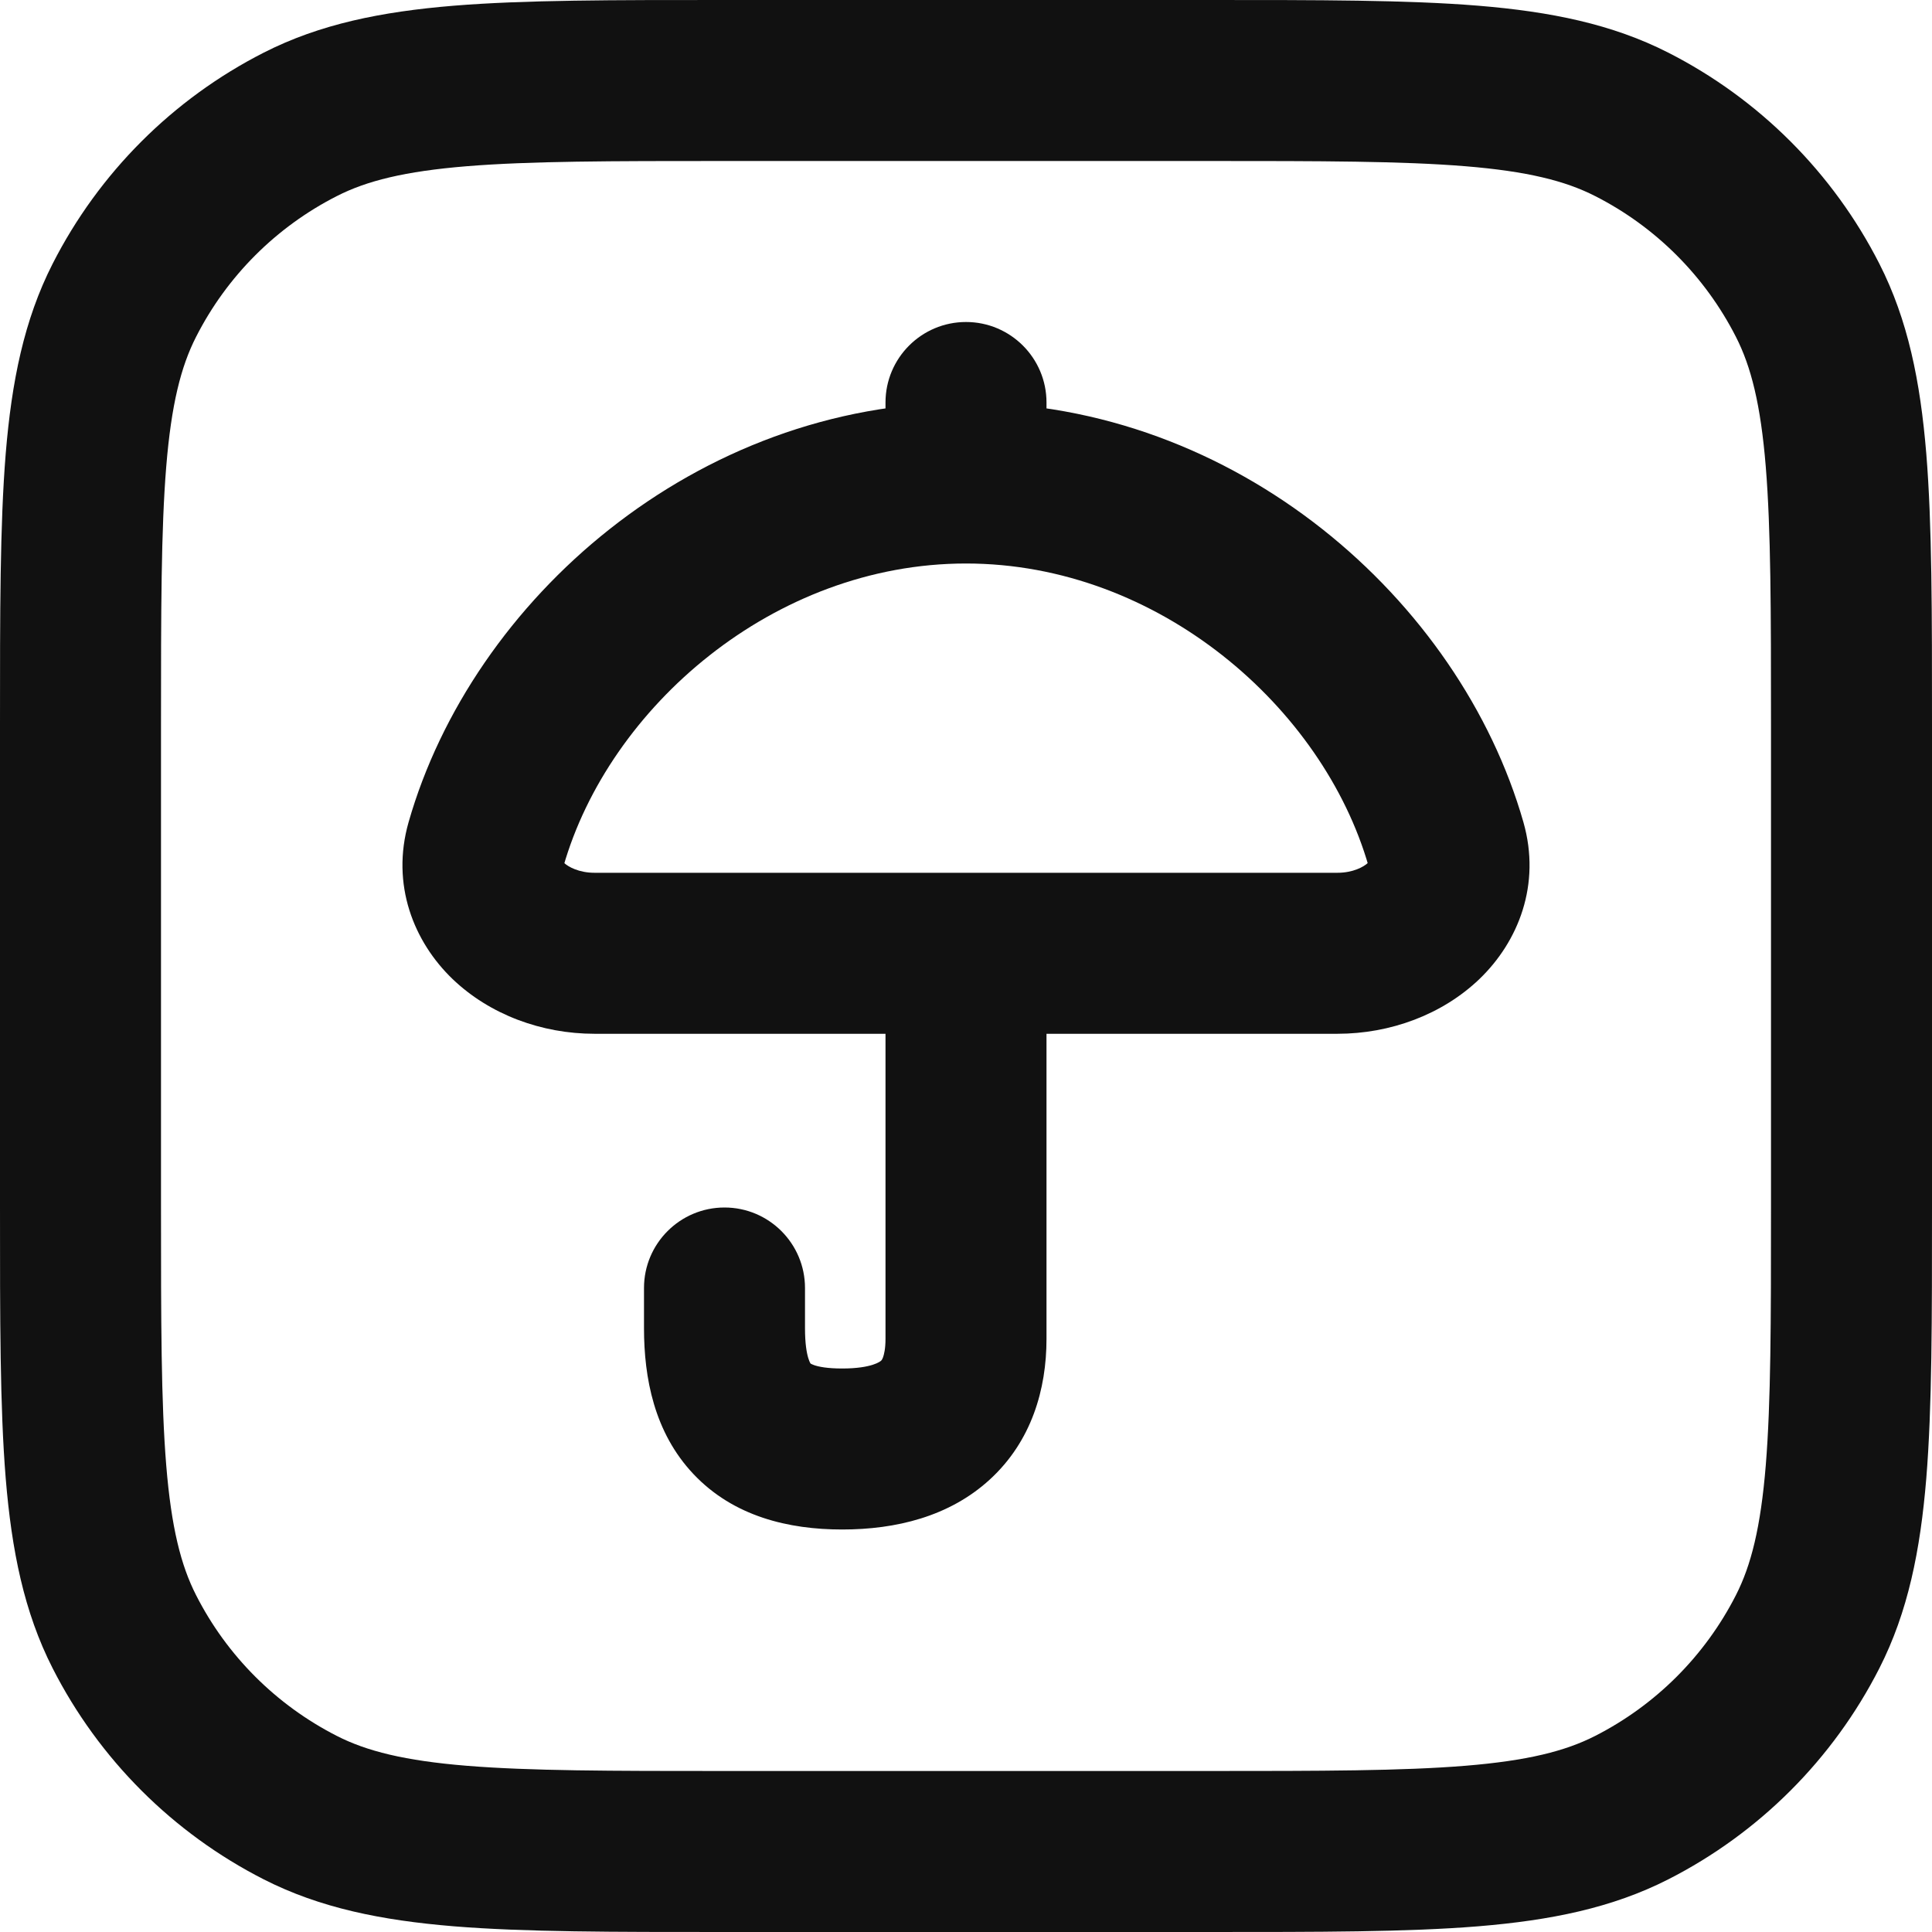 <svg viewBox="0 0 24 24" fill="none" xmlns="http://www.w3.org/2000/svg">
<g clip-path="url(#clip0_9_1515)">
<path d="M3.73 22.455L4.184 21.564H4.184L3.73 22.455ZM1.545 20.27L2.436 19.816H2.436L1.545 20.27ZM22.455 20.27L21.564 19.816V19.816L22.455 20.27ZM20.27 22.455L19.816 21.564H19.816L20.27 22.455ZM20.27 1.545L19.816 2.436V2.436L20.27 1.545ZM22.455 3.73L21.564 4.184V4.184L22.455 3.73ZM3.73 1.545L4.184 2.436L3.73 1.545ZM1.545 3.73L2.436 4.184L1.545 3.73ZM6.037 10.488L6.999 10.763L6.037 10.488ZM17.963 10.488L18.924 10.212V10.212L17.963 10.488ZM13 11.842C13 11.29 12.552 10.842 12 10.842C11.448 10.842 11 11.29 11 11.842H13ZM9 16.5H10H9ZM10 16C10 15.448 9.552 15 9 15C8.448 15 8 15.448 8 16H10ZM13 5C13 4.448 12.552 4 12 4C11.448 4 11 4.448 11 5H13ZM9 2H15V0H9V2ZM22 9V15H24V9H22ZM15 22H9V24H15V22ZM2 15V9H0V15H2ZM9 22C7.583 22 6.581 21.999 5.797 21.935C5.026 21.872 4.554 21.753 4.184 21.564L3.276 23.346C3.975 23.702 4.739 23.855 5.635 23.929C6.519 24.001 7.616 24 9 24V22ZM0 15C0 16.384 -0.001 17.482 0.071 18.365C0.145 19.261 0.298 20.025 0.654 20.724L2.436 19.816C2.247 19.446 2.128 18.974 2.065 18.203C2.001 17.419 2 16.417 2 15H0ZM4.184 21.564C3.431 21.18 2.819 20.569 2.436 19.816L0.654 20.724C1.229 21.853 2.147 22.771 3.276 23.346L4.184 21.564ZM22 15C22 16.417 21.999 17.419 21.935 18.203C21.872 18.974 21.753 19.446 21.564 19.816L23.346 20.724C23.702 20.025 23.855 19.261 23.929 18.365C24.001 17.482 24 16.384 24 15H22ZM15 24C16.384 24 17.482 24.001 18.365 23.929C19.261 23.855 20.025 23.702 20.724 23.346L19.816 21.564C19.446 21.753 18.974 21.872 18.203 21.935C17.419 21.999 16.417 22 15 22V24ZM21.564 19.816C21.18 20.569 20.569 21.18 19.816 21.564L20.724 23.346C21.853 22.771 22.771 21.853 23.346 20.724L21.564 19.816ZM15 2C16.417 2 17.419 2.001 18.203 2.065C18.974 2.128 19.446 2.247 19.816 2.436L20.724 0.654C20.025 0.298 19.261 0.145 18.365 0.071C17.482 -0.001 16.384 0 15 0V2ZM24 9C24 7.616 24.001 6.519 23.929 5.635C23.855 4.739 23.702 3.975 23.346 3.276L21.564 4.184C21.753 4.554 21.872 5.026 21.935 5.797C21.999 6.581 22 7.583 22 9H24ZM19.816 2.436C20.569 2.819 21.18 3.431 21.564 4.184L23.346 3.276C22.771 2.147 21.853 1.229 20.724 0.654L19.816 2.436ZM9 0C7.616 0 6.519 -0.001 5.635 0.071C4.739 0.145 3.975 0.298 3.276 0.654L4.184 2.436C4.554 2.247 5.026 2.128 5.797 2.065C6.581 2.001 7.583 2 9 2V0ZM2 9C2 7.583 2.001 6.581 2.065 5.797C2.128 5.026 2.247 4.554 2.436 4.184L0.654 3.276C0.298 3.975 0.145 4.739 0.071 5.635C-0.001 6.519 0 7.616 0 9H2ZM3.276 0.654C2.147 1.229 1.229 2.147 0.654 3.276L2.436 4.184C2.819 3.431 3.431 2.819 4.184 2.436L3.276 0.654ZM6.999 10.763C7.564 8.788 9.61 7 12 7V5C8.645 5 5.866 7.451 5.076 10.212L6.999 10.763ZM12 7C14.39 7 16.436 8.788 17.002 10.763L18.924 10.212C18.134 7.451 15.355 5 12 5V7ZM16.614 10.842H7.385V12.842H16.614V10.842ZM5.076 10.212C4.853 10.991 5.142 11.7 5.621 12.161C6.083 12.604 6.729 12.842 7.385 12.842V10.842C7.193 10.842 7.06 10.769 7.007 10.719C6.984 10.696 6.989 10.691 6.995 10.711C6.998 10.721 7 10.733 7 10.745C7 10.757 6.998 10.764 6.999 10.763L5.076 10.212ZM17.002 10.763C17.002 10.764 17 10.757 17 10.745C17 10.733 17.002 10.721 17.005 10.711C17.011 10.691 17.016 10.696 16.993 10.719C16.94 10.769 16.807 10.842 16.614 10.842V12.842C17.271 12.842 17.917 12.604 18.379 12.161C18.858 11.7 19.147 10.991 18.924 10.212L17.002 10.763ZM11 11.842V16.632H13V11.842H11ZM10 16.5V16H8V16.5H10ZM10.462 17C10.086 17 10.041 16.91 10.069 16.939C10.085 16.956 10 16.885 10 16.5H8C8 17.115 8.126 17.794 8.614 18.311C9.113 18.84 9.799 19 10.462 19V17ZM11 16.632C11 16.755 10.982 16.826 10.969 16.862C10.957 16.893 10.948 16.901 10.944 16.904C10.939 16.909 10.835 17 10.462 17V19C11.127 19 11.792 18.841 12.296 18.379C12.815 17.903 13 17.258 13 16.632H11ZM13 6V5H11V6H13Z" fill="#111111"/>
</g>
<defs>
<clipPath id="clip0_9_1515">
<rect width="24" height="24" fill="white"/>
</clipPath>
</defs>
</svg>

